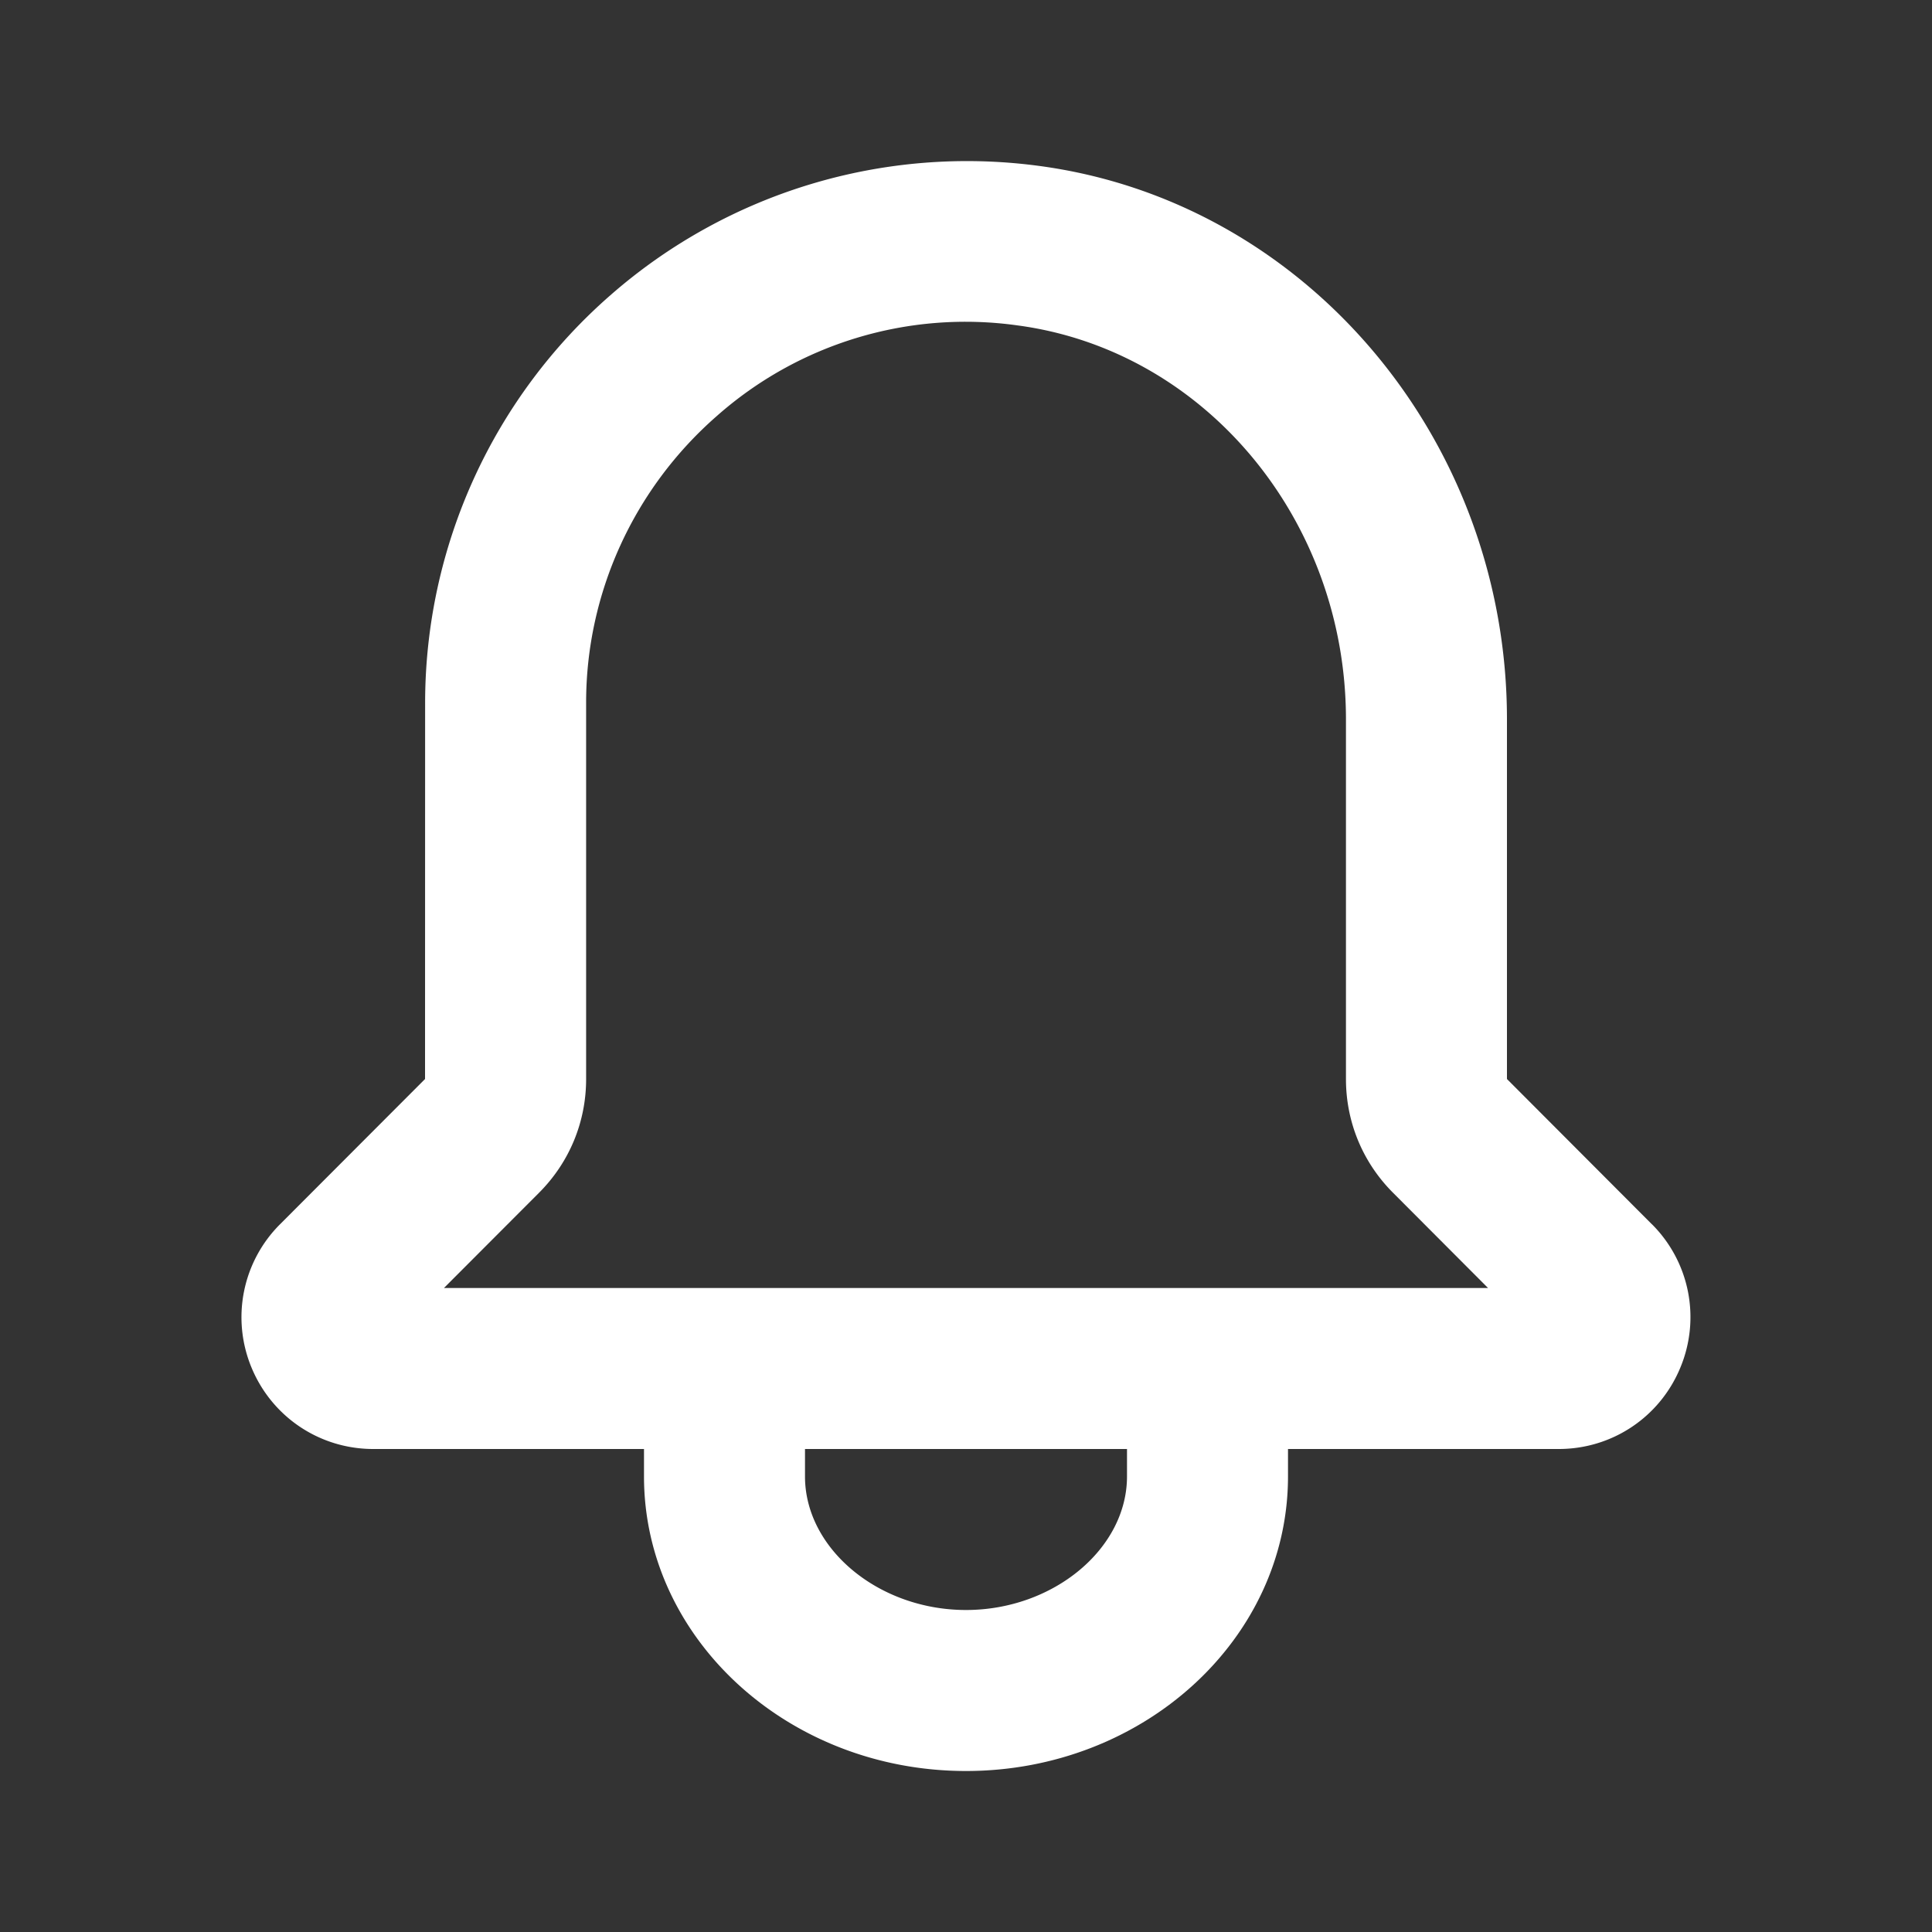 <svg xmlns="http://www.w3.org/2000/svg" xmlns:xlink="http://www.w3.org/1999/xlink" width="24" height="24" viewBox="0 0 24 24">
    <rect x="0" y="0" width="24" height="24" fill="#333333" stroke="none"/>
    <defs>
        <path id="a" d="M3.515 14l1.18-1.182c.378-.378.586-.88.586-1.414V6.727c0-1.357.59-2.654 1.62-3.556a4.66 4.66 0 0 1 3.737-1.129c2.327.309 4.082 2.413 4.082 4.895v4.467c0 .534.208 1.036.585 1.413L16.485 14H3.516zM12 16.341C12 17.24 11.084 18 10 18s-2-.76-2-1.659V16h4v.341zm6.52-3.133l-1.8-1.804V6.937c0-3.481-2.502-6.438-5.82-6.877a6.722 6.722 0 0 0-5.317 1.607 6.728 6.728 0 0 0-2.302 5.06l-.001 4.677-1.801 1.804a1.631 1.631 0 0 0-.354 1.782c.255.614.848 1.01 1.512 1.01H6v.341C6 18.359 7.794 20 10 20s4-1.641 4-3.659V16h3.363c.664 0 1.256-.396 1.51-1.009a1.63 1.63 0 0 0-.352-1.783z"/>
    </defs>
    <use fill="#ffffff" fill-rule="nonzero" transform="translate(2 2)" xlink:href="#a"/>
</svg>
